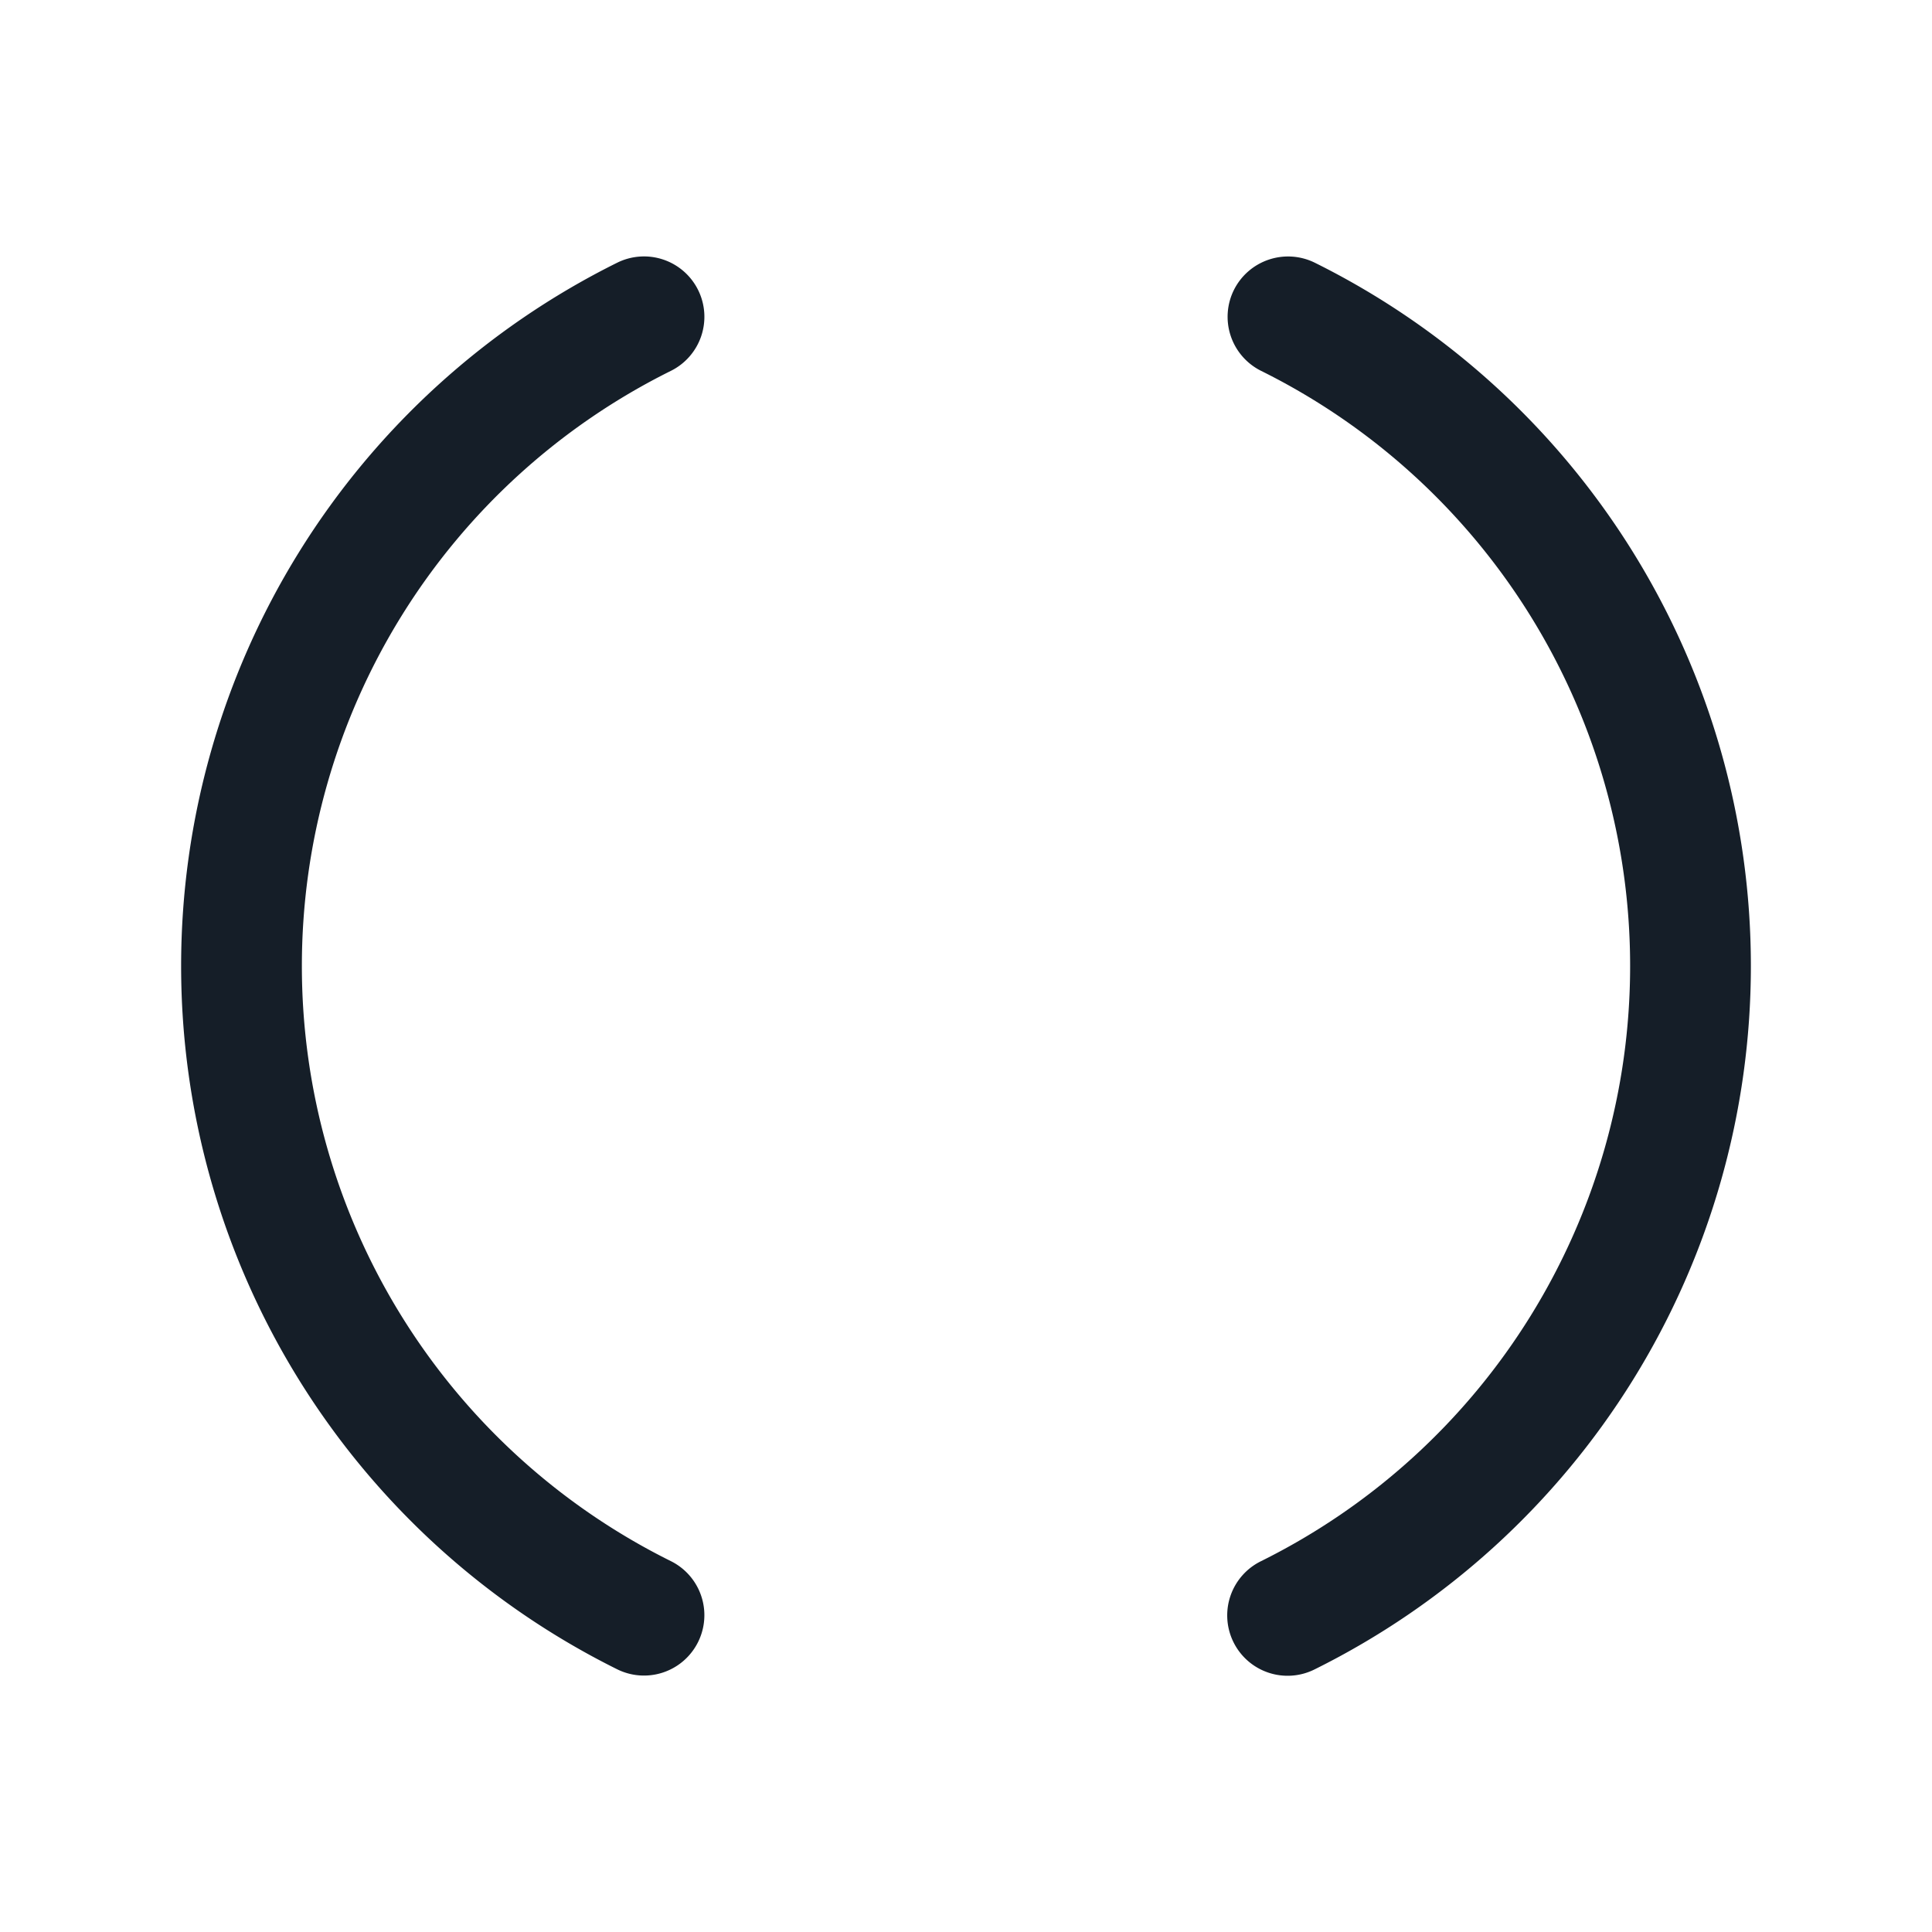 <svg xmlns="http://www.w3.org/2000/svg" viewBox="0 0 24 24"><path fill="#151E28" d="M15.328 3.602a.752.752 0 0 1 1.006-.338A9.751 9.751 0 0 1 21.75 12a9.751 9.751 0 0 1-5.416 8.736.75.75 0 1 1-.668-1.343A8.25 8.25 0 0 0 20.25 12a8.25 8.25 0 0 0-4.584-7.393.75.75 0 0 1-.338-1.005Zm-6.656 0a.75.75 0 0 1-.338 1.005A8.25 8.25 0 0 0 3.75 12a8.25 8.25 0 0 0 4.584 7.393.749.749 0 0 1-.668 1.343A9.751 9.751 0 0 1 2.25 12a9.751 9.751 0 0 1 5.416-8.736.75.75 0 0 1 1.006.338Z"/></svg>